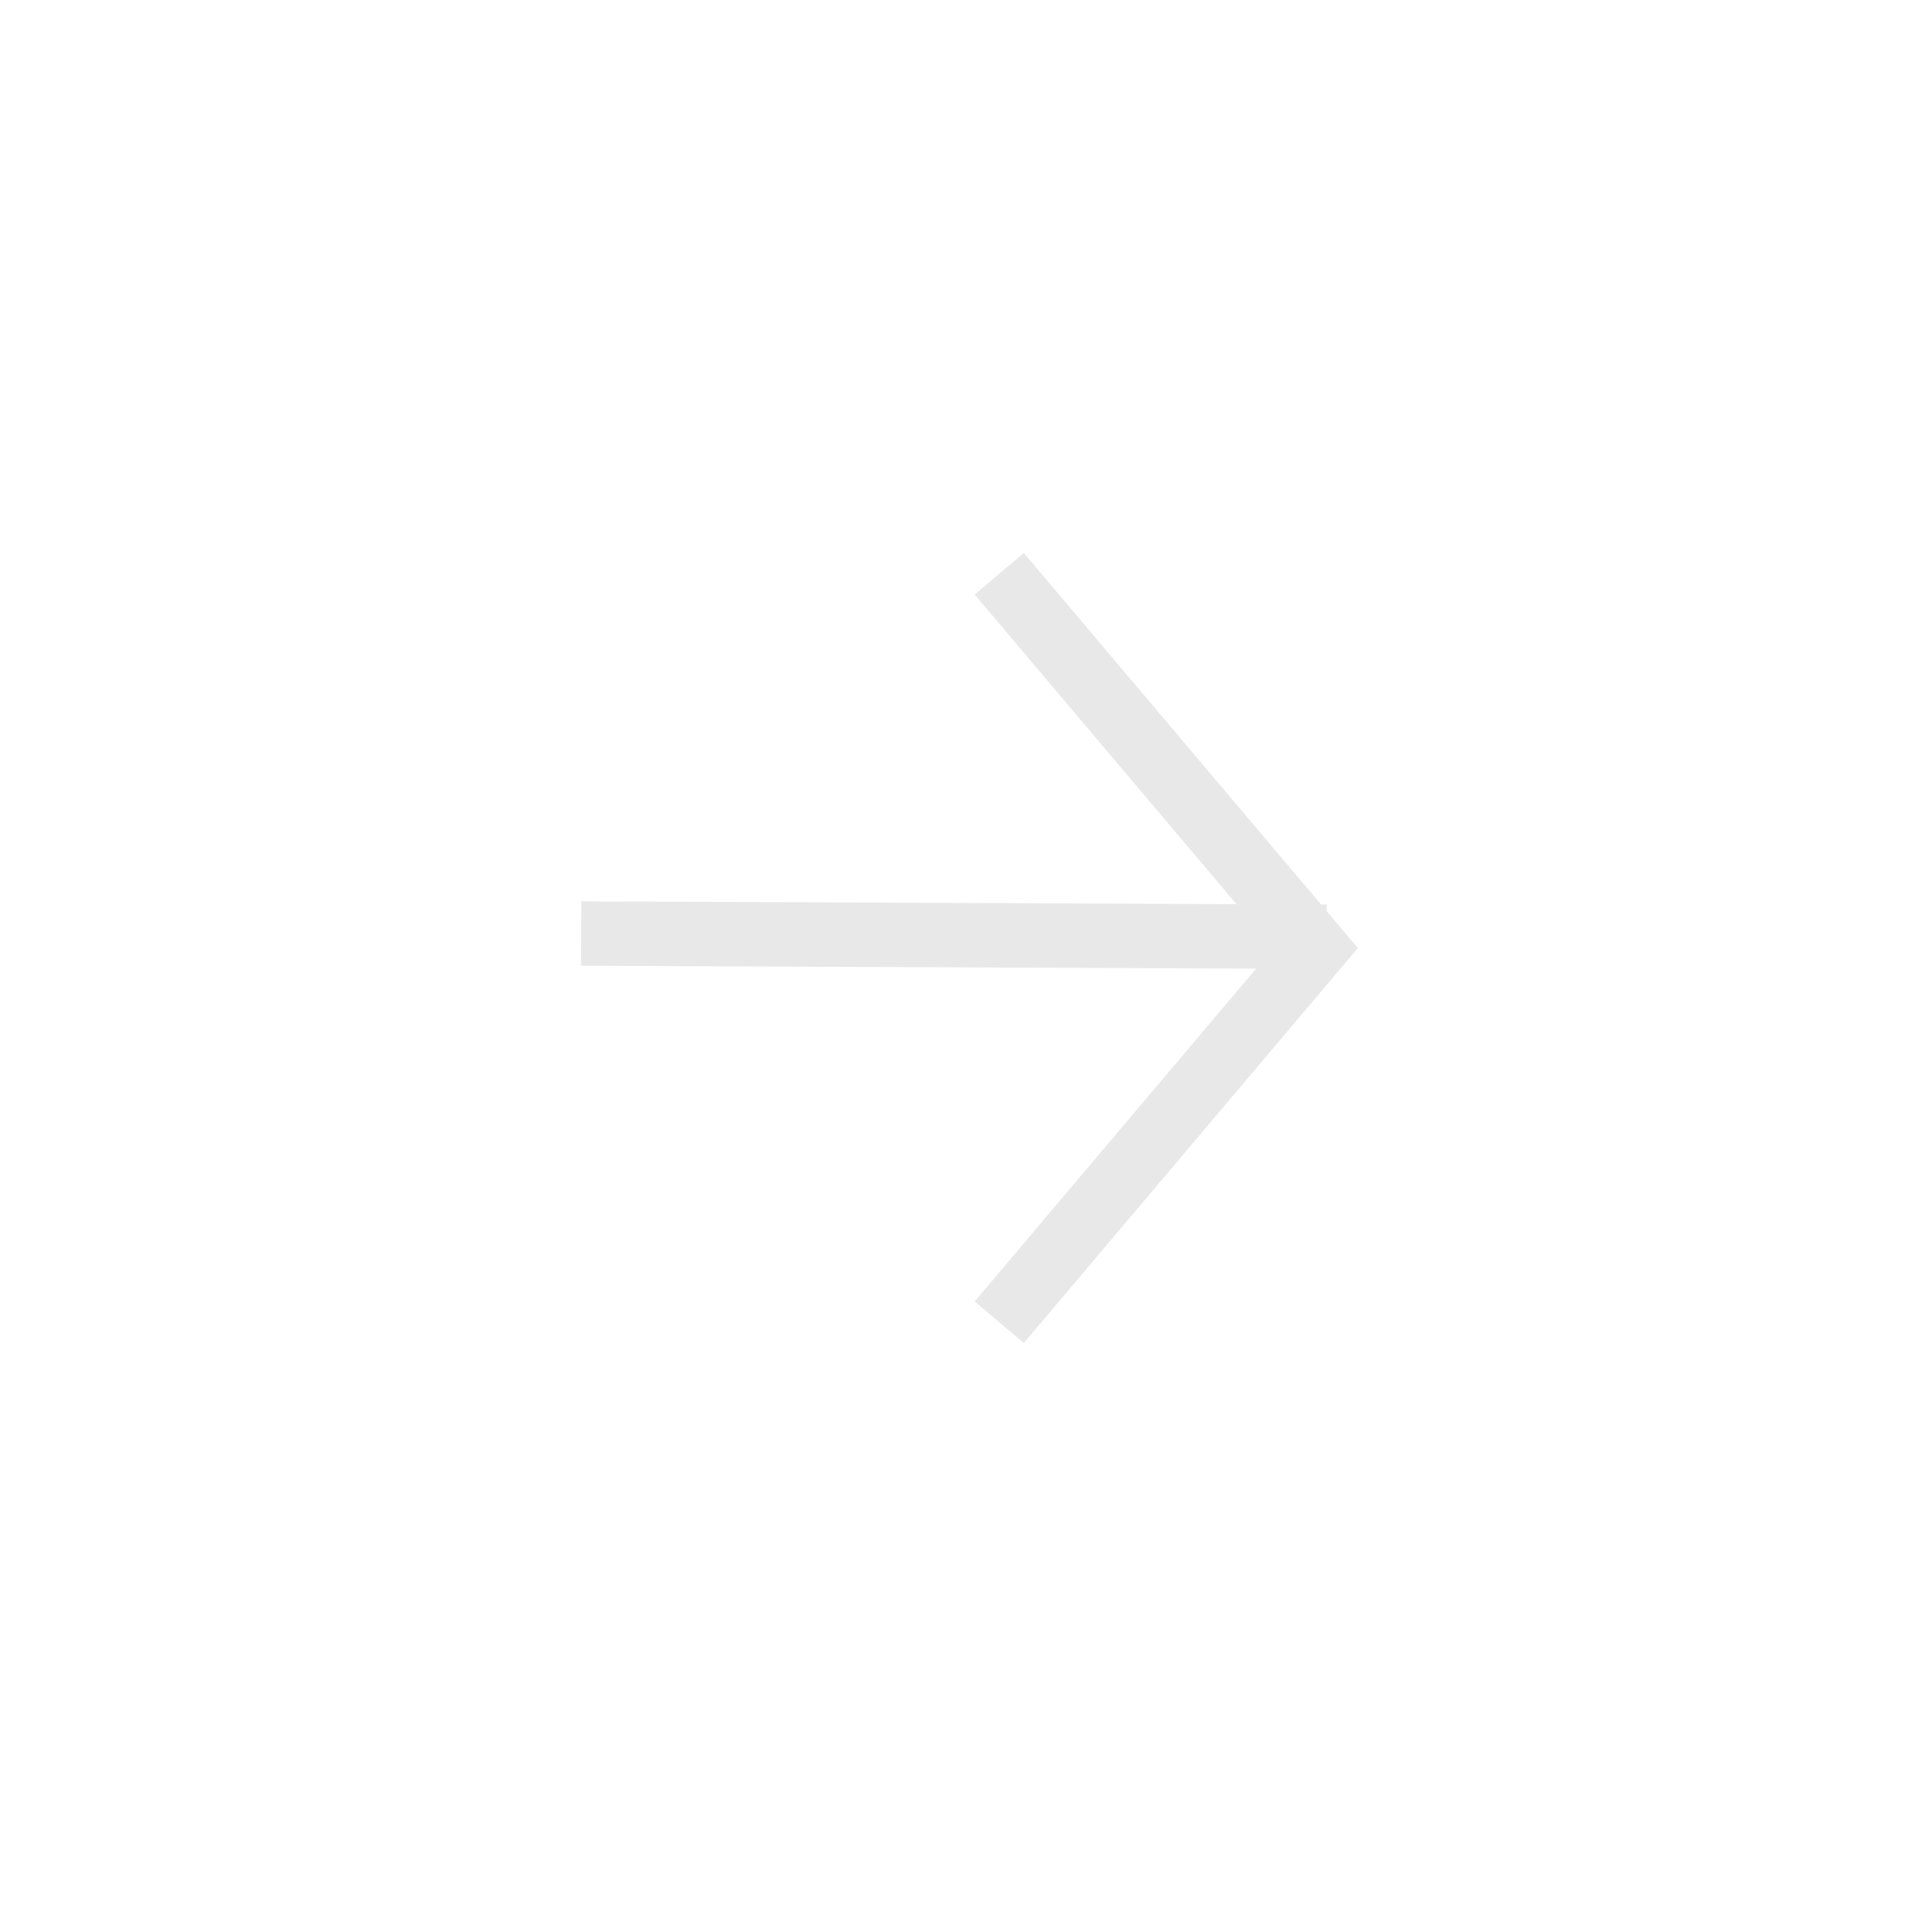 <svg width="30" height="30" viewBox="0 0 30 30" fill="none" xmlns="http://www.w3.org/2000/svg">
<path d="M15.516 8.909L20.43 14.721L15.516 20.532" stroke="#E8E8E8"/>
<path d="M9.025 14.496L20.598 14.546" stroke="#E8E8E8"/>
</svg>
